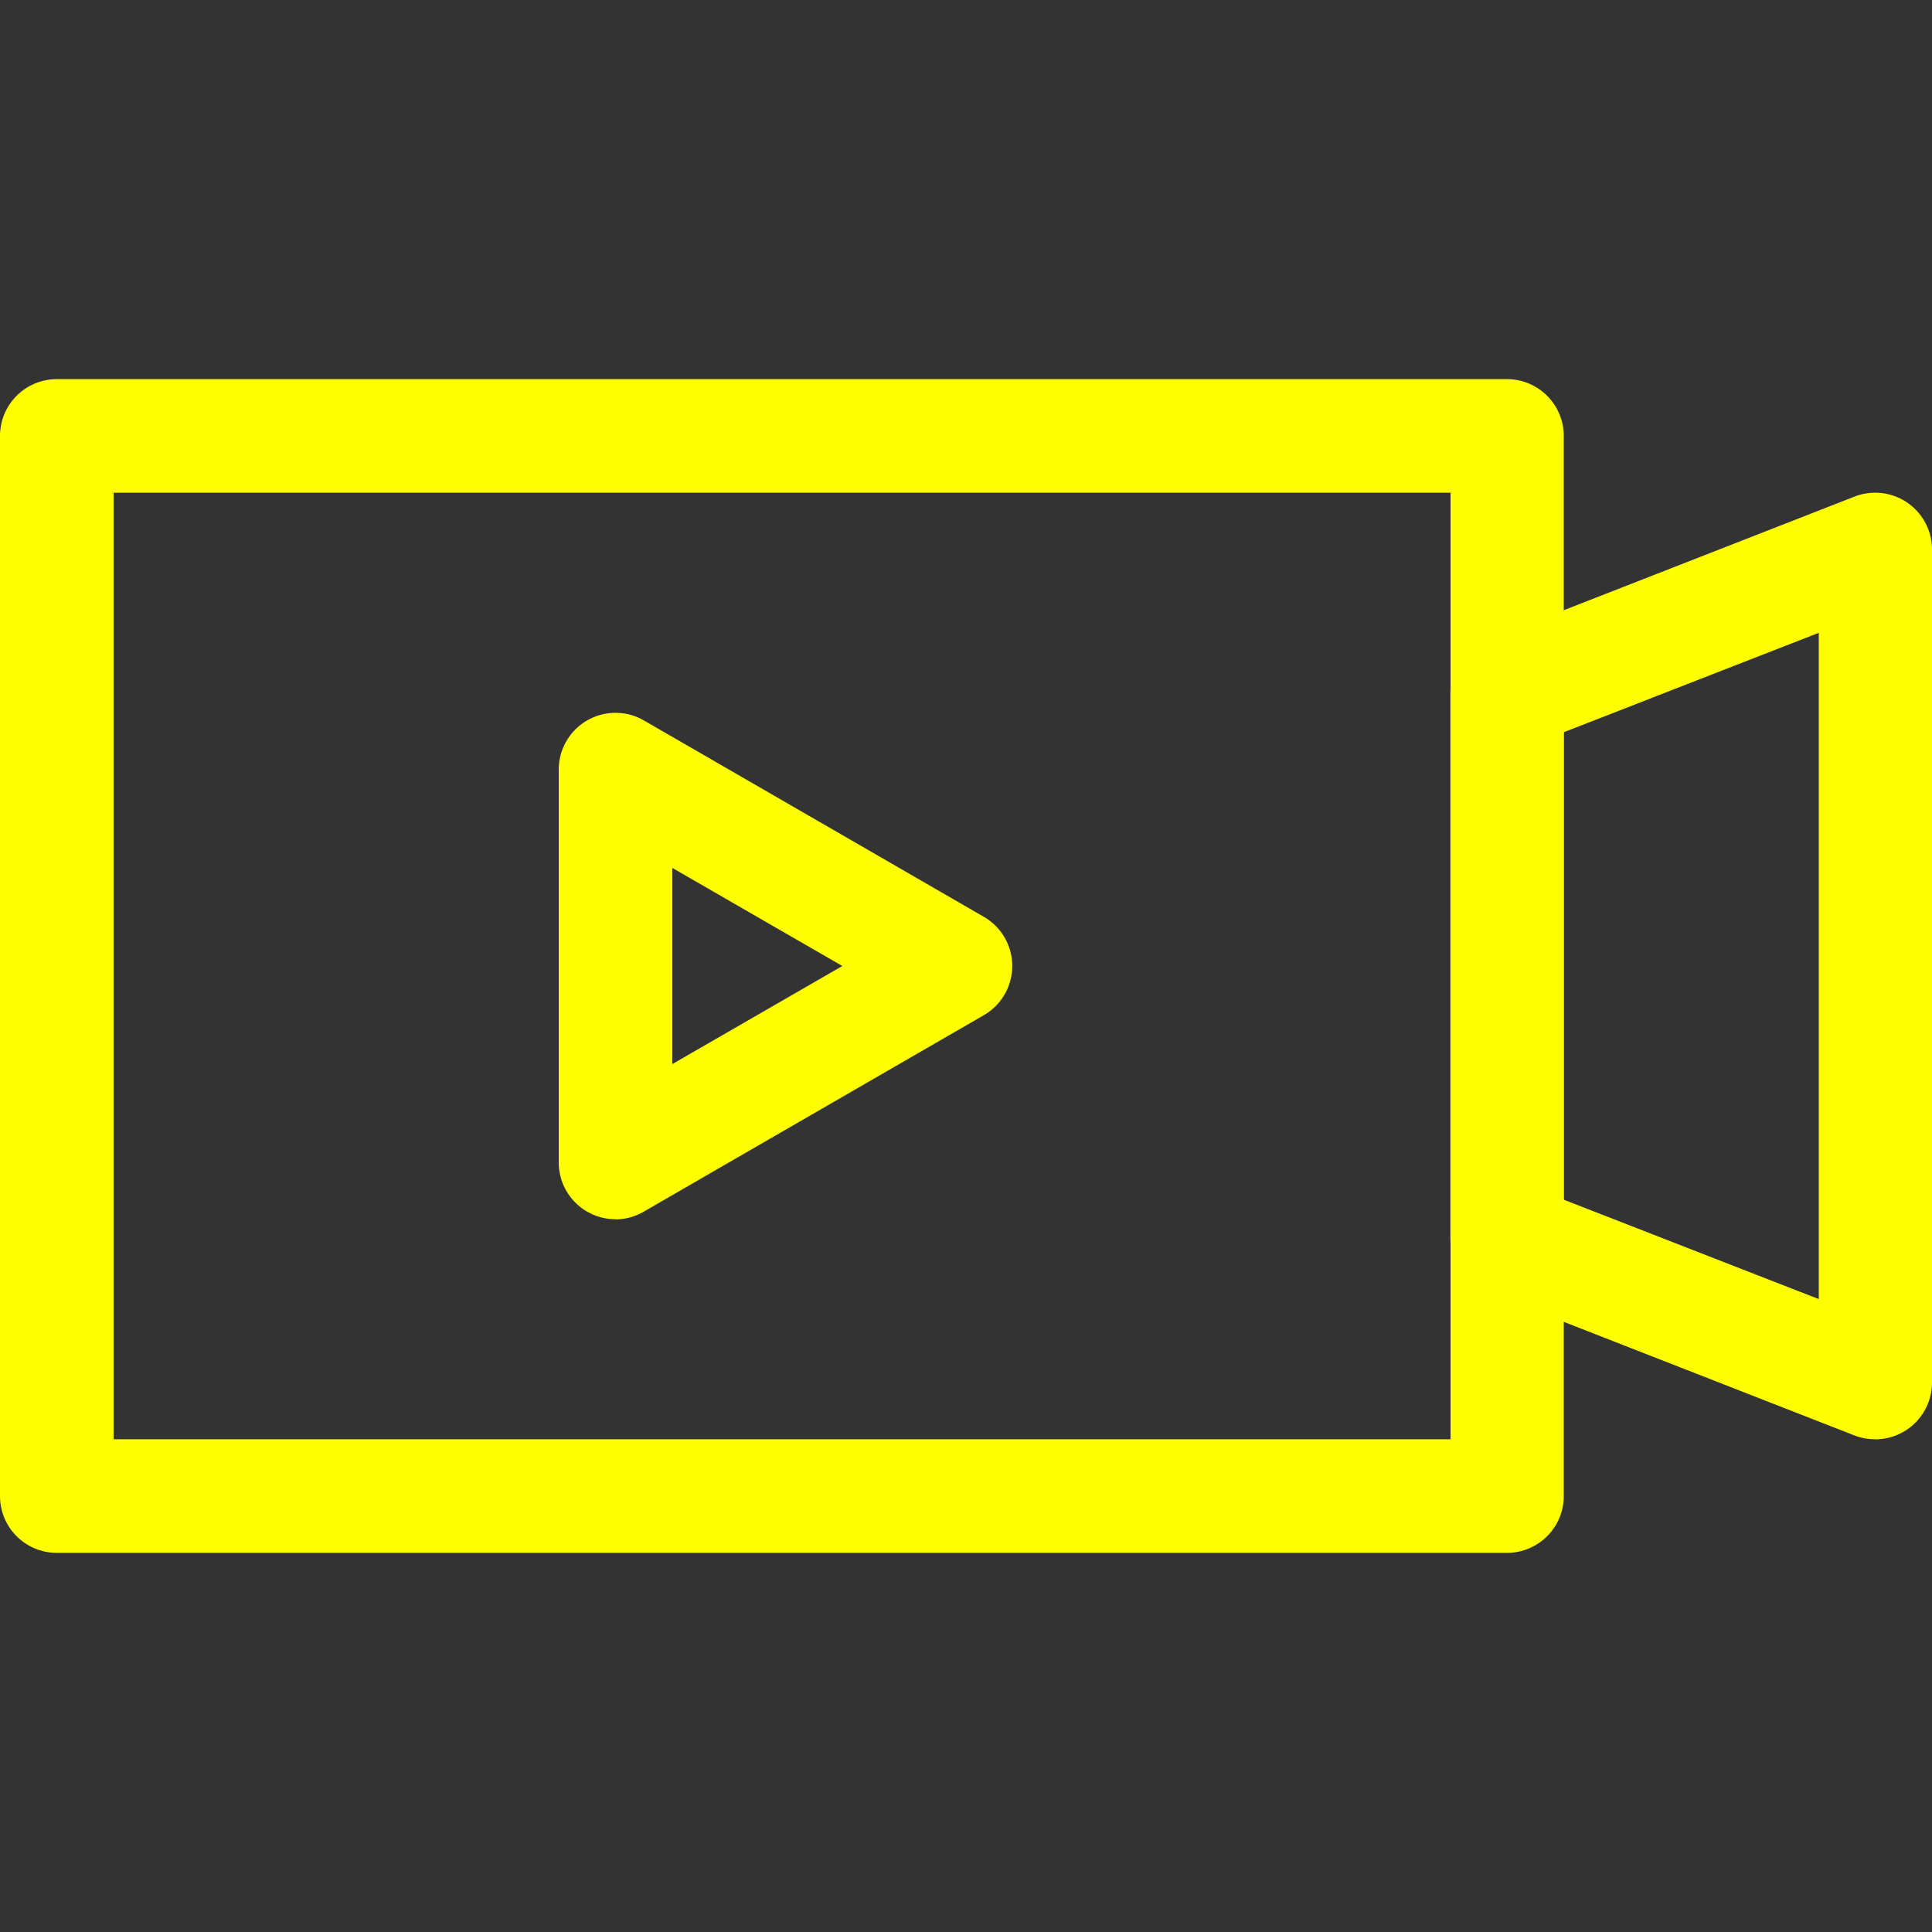 <svg xmlns="http://www.w3.org/2000/svg" xmlns:xlink="http://www.w3.org/1999/xlink" width="25" height="25" viewBox="0 0 25 25">
  <rect x="0" y="0" width="25" height="25" fill="#333333" stroke="none"/>
  <defs>
    <clipPath id="clip-path">
      <rect id="사각형_229" data-name="사각형 229" width="25" height="25" transform="translate(1528 812)" fill="#ff0"/>
    </clipPath>
  </defs>
  <g id="icon_녹화" transform="translate(-1528 -812)" clip-path="url(#clip-path)">
    <g id="Layer_2" data-name="Layer 2" transform="translate(1528 816.906)">
      <g id="Layer_15" data-name="Layer 15">
        <path id="패스_201" data-name="패스 201" d="M19.5,15.188H.735A.735.735,0,0,1,0,14.453V.735A.735.735,0,0,1,.735,0H19.5a.735.735,0,0,1,.735.735V14.453a.735.735,0,0,1-.735.735ZM1.47,13.718h17.3V1.47H1.47Z" fill="#ff0"/>
        <path id="패스_202" data-name="패스 202" d="M24.265,13.718A.735.735,0,0,1,24,13.67l-4.765-1.862a.735.735,0,0,1-.467-.686V4.067a.735.735,0,0,1,.467-.686L24,1.519A.735.735,0,0,1,25,2.2V12.984a.735.735,0,0,1-.735.735Zm-4.03-3.1,3.3,1.286V3.283l-3.3,1.286Z" fill="#ff0"/>
        <path id="패스_203" data-name="패스 203" d="M7.965,10.871a.735.735,0,0,1-.735-.735V5.052a.735.735,0,0,1,1.1-.637l4.4,2.542a.735.735,0,0,1,0,1.274l-4.4,2.542a.735.735,0,0,1-.367.1ZM8.7,6.325V8.863l2.2-1.269Z" fill="#ff0"/>
      </g>
    </g>
  </g>
</svg>
